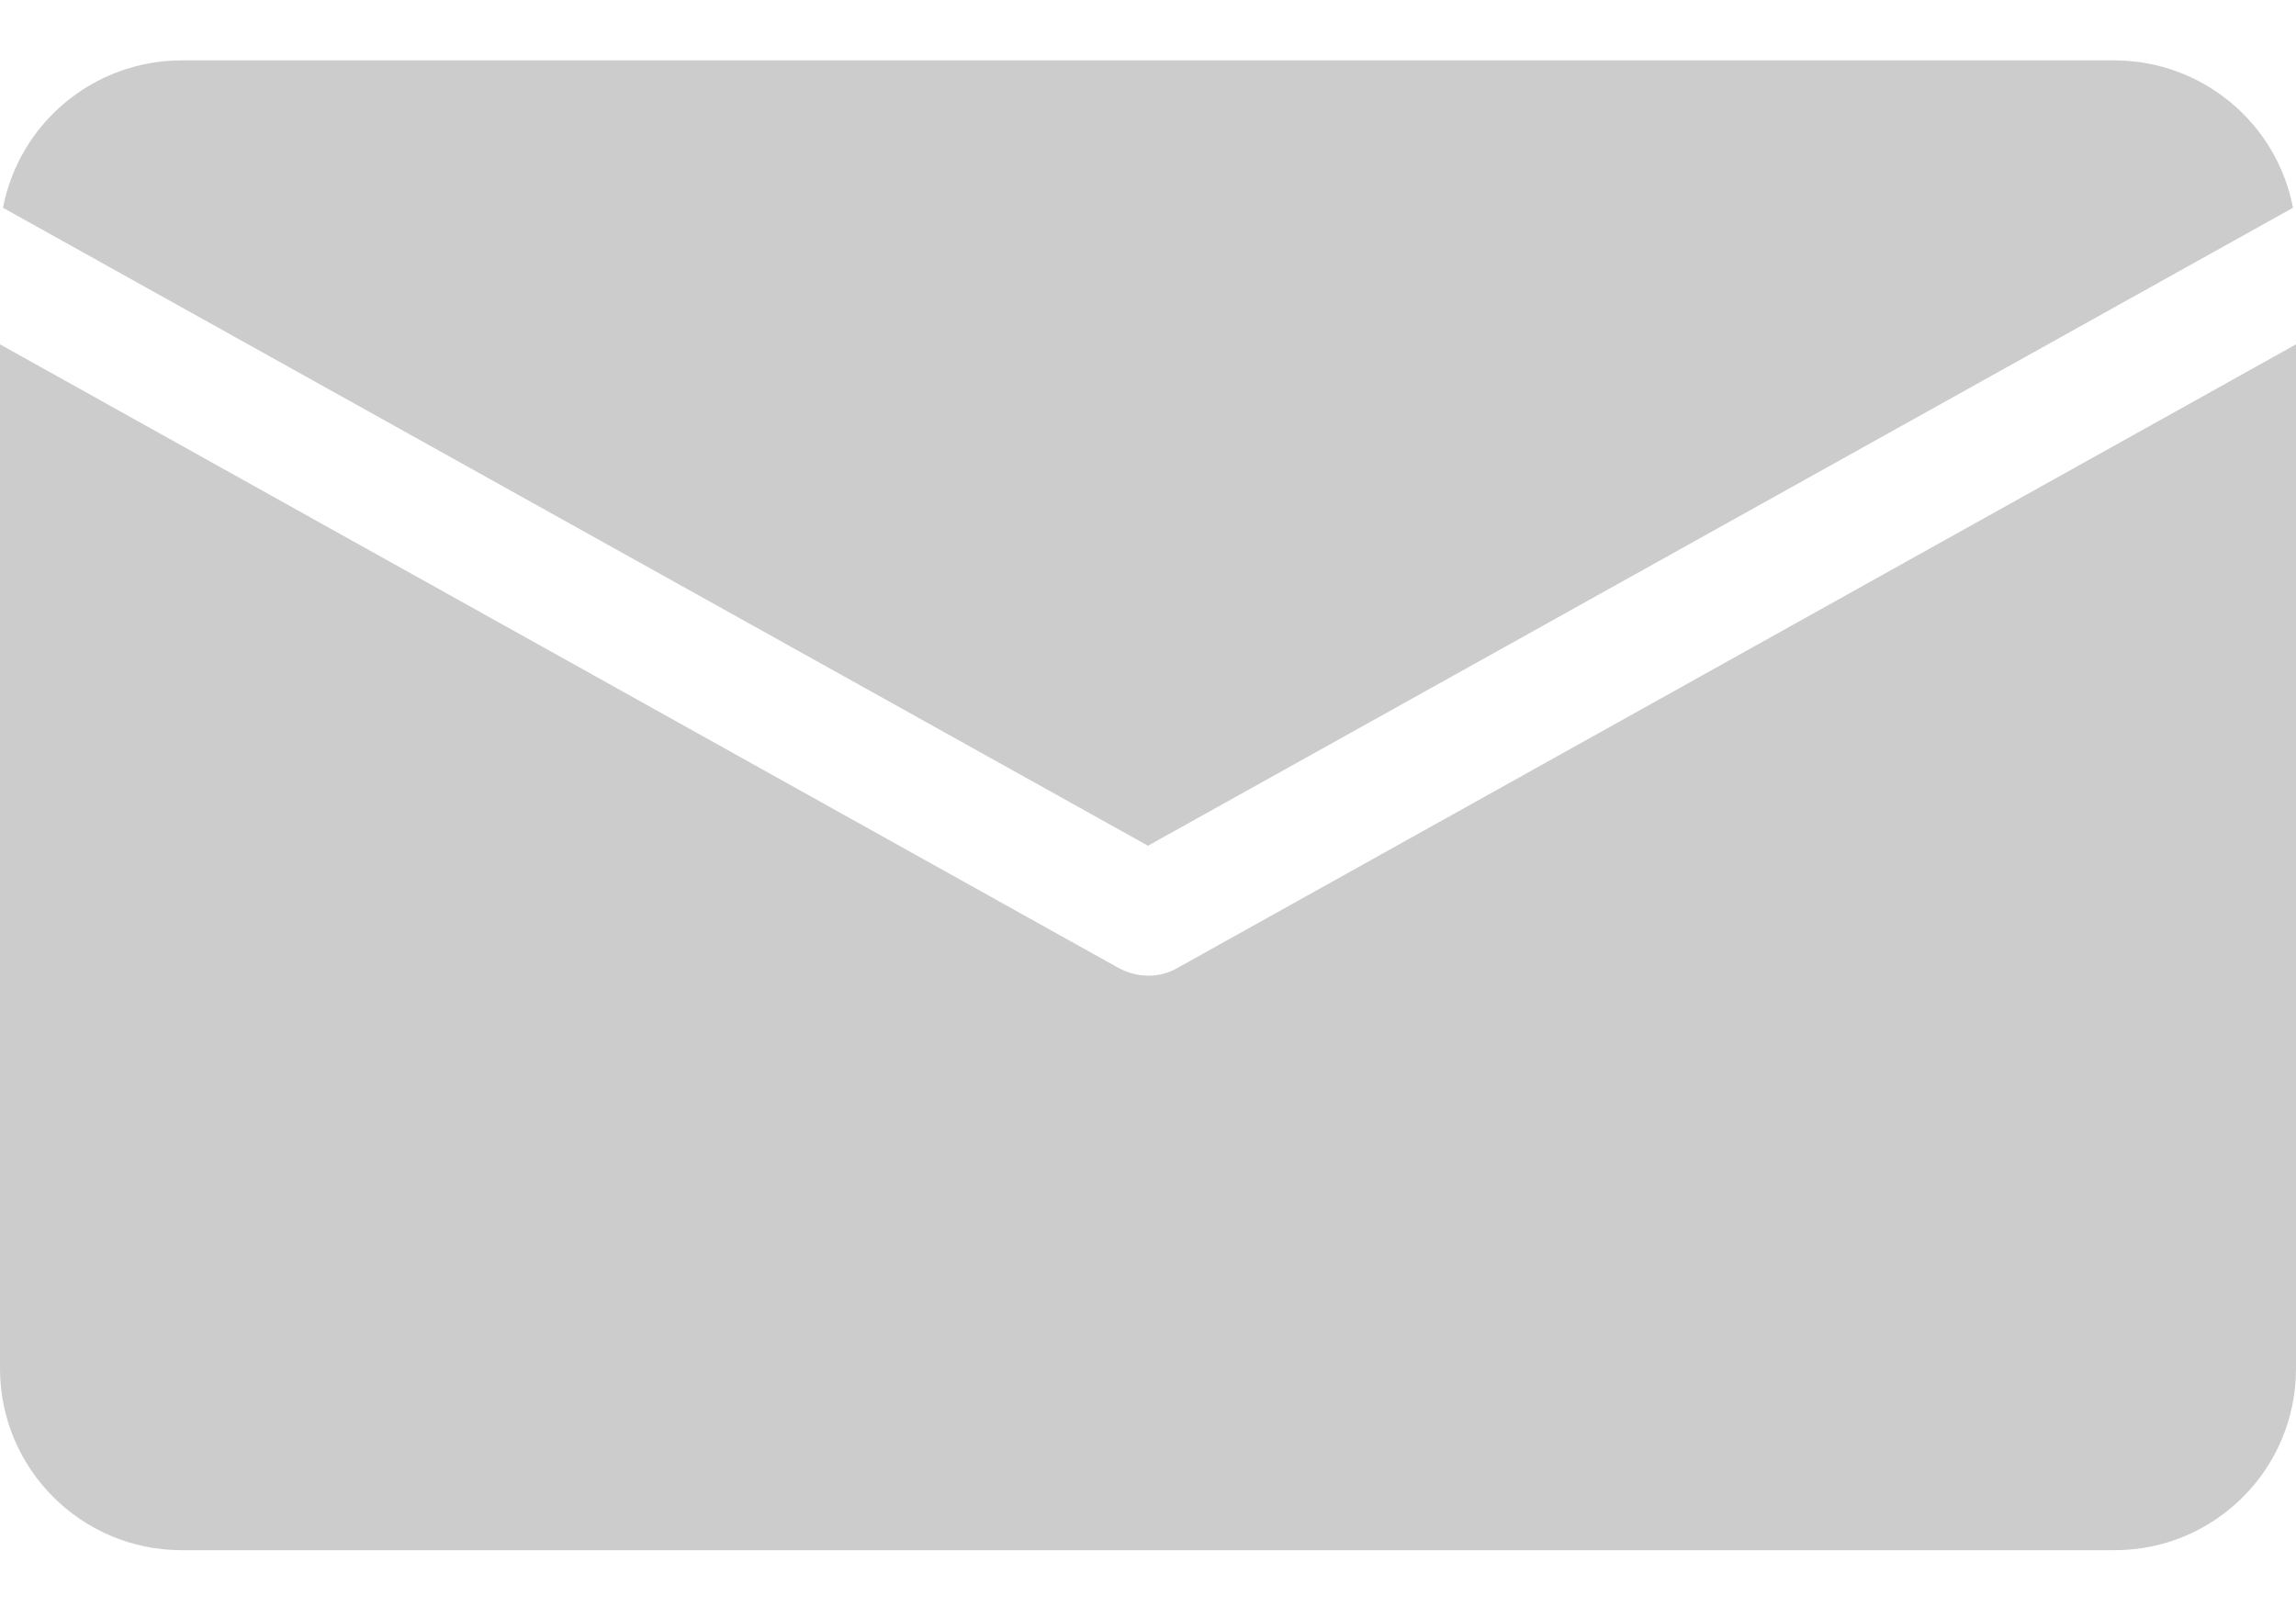 <svg width="20" height="14" viewBox="0 0 20 14" fill="none" xmlns="http://www.w3.org/2000/svg">
<path d="M1.579 0.526H18.421C19.179 0.528 19.83 1.066 19.974 1.81L10 7.368L0.026 1.81C0.17 1.066 0.821 0.528 1.579 0.526ZM18.421 13.505H1.579C0.708 13.503 0.002 12.797 0 11.926V3L9.742 8.432C9.821 8.475 9.91 8.499 10 8.5C10.091 8.501 10.18 8.477 10.258 8.432L20 3V11.926C19.999 12.798 19.293 13.505 18.421 13.505Z" fill="#CCCCCC"/>
</svg>
